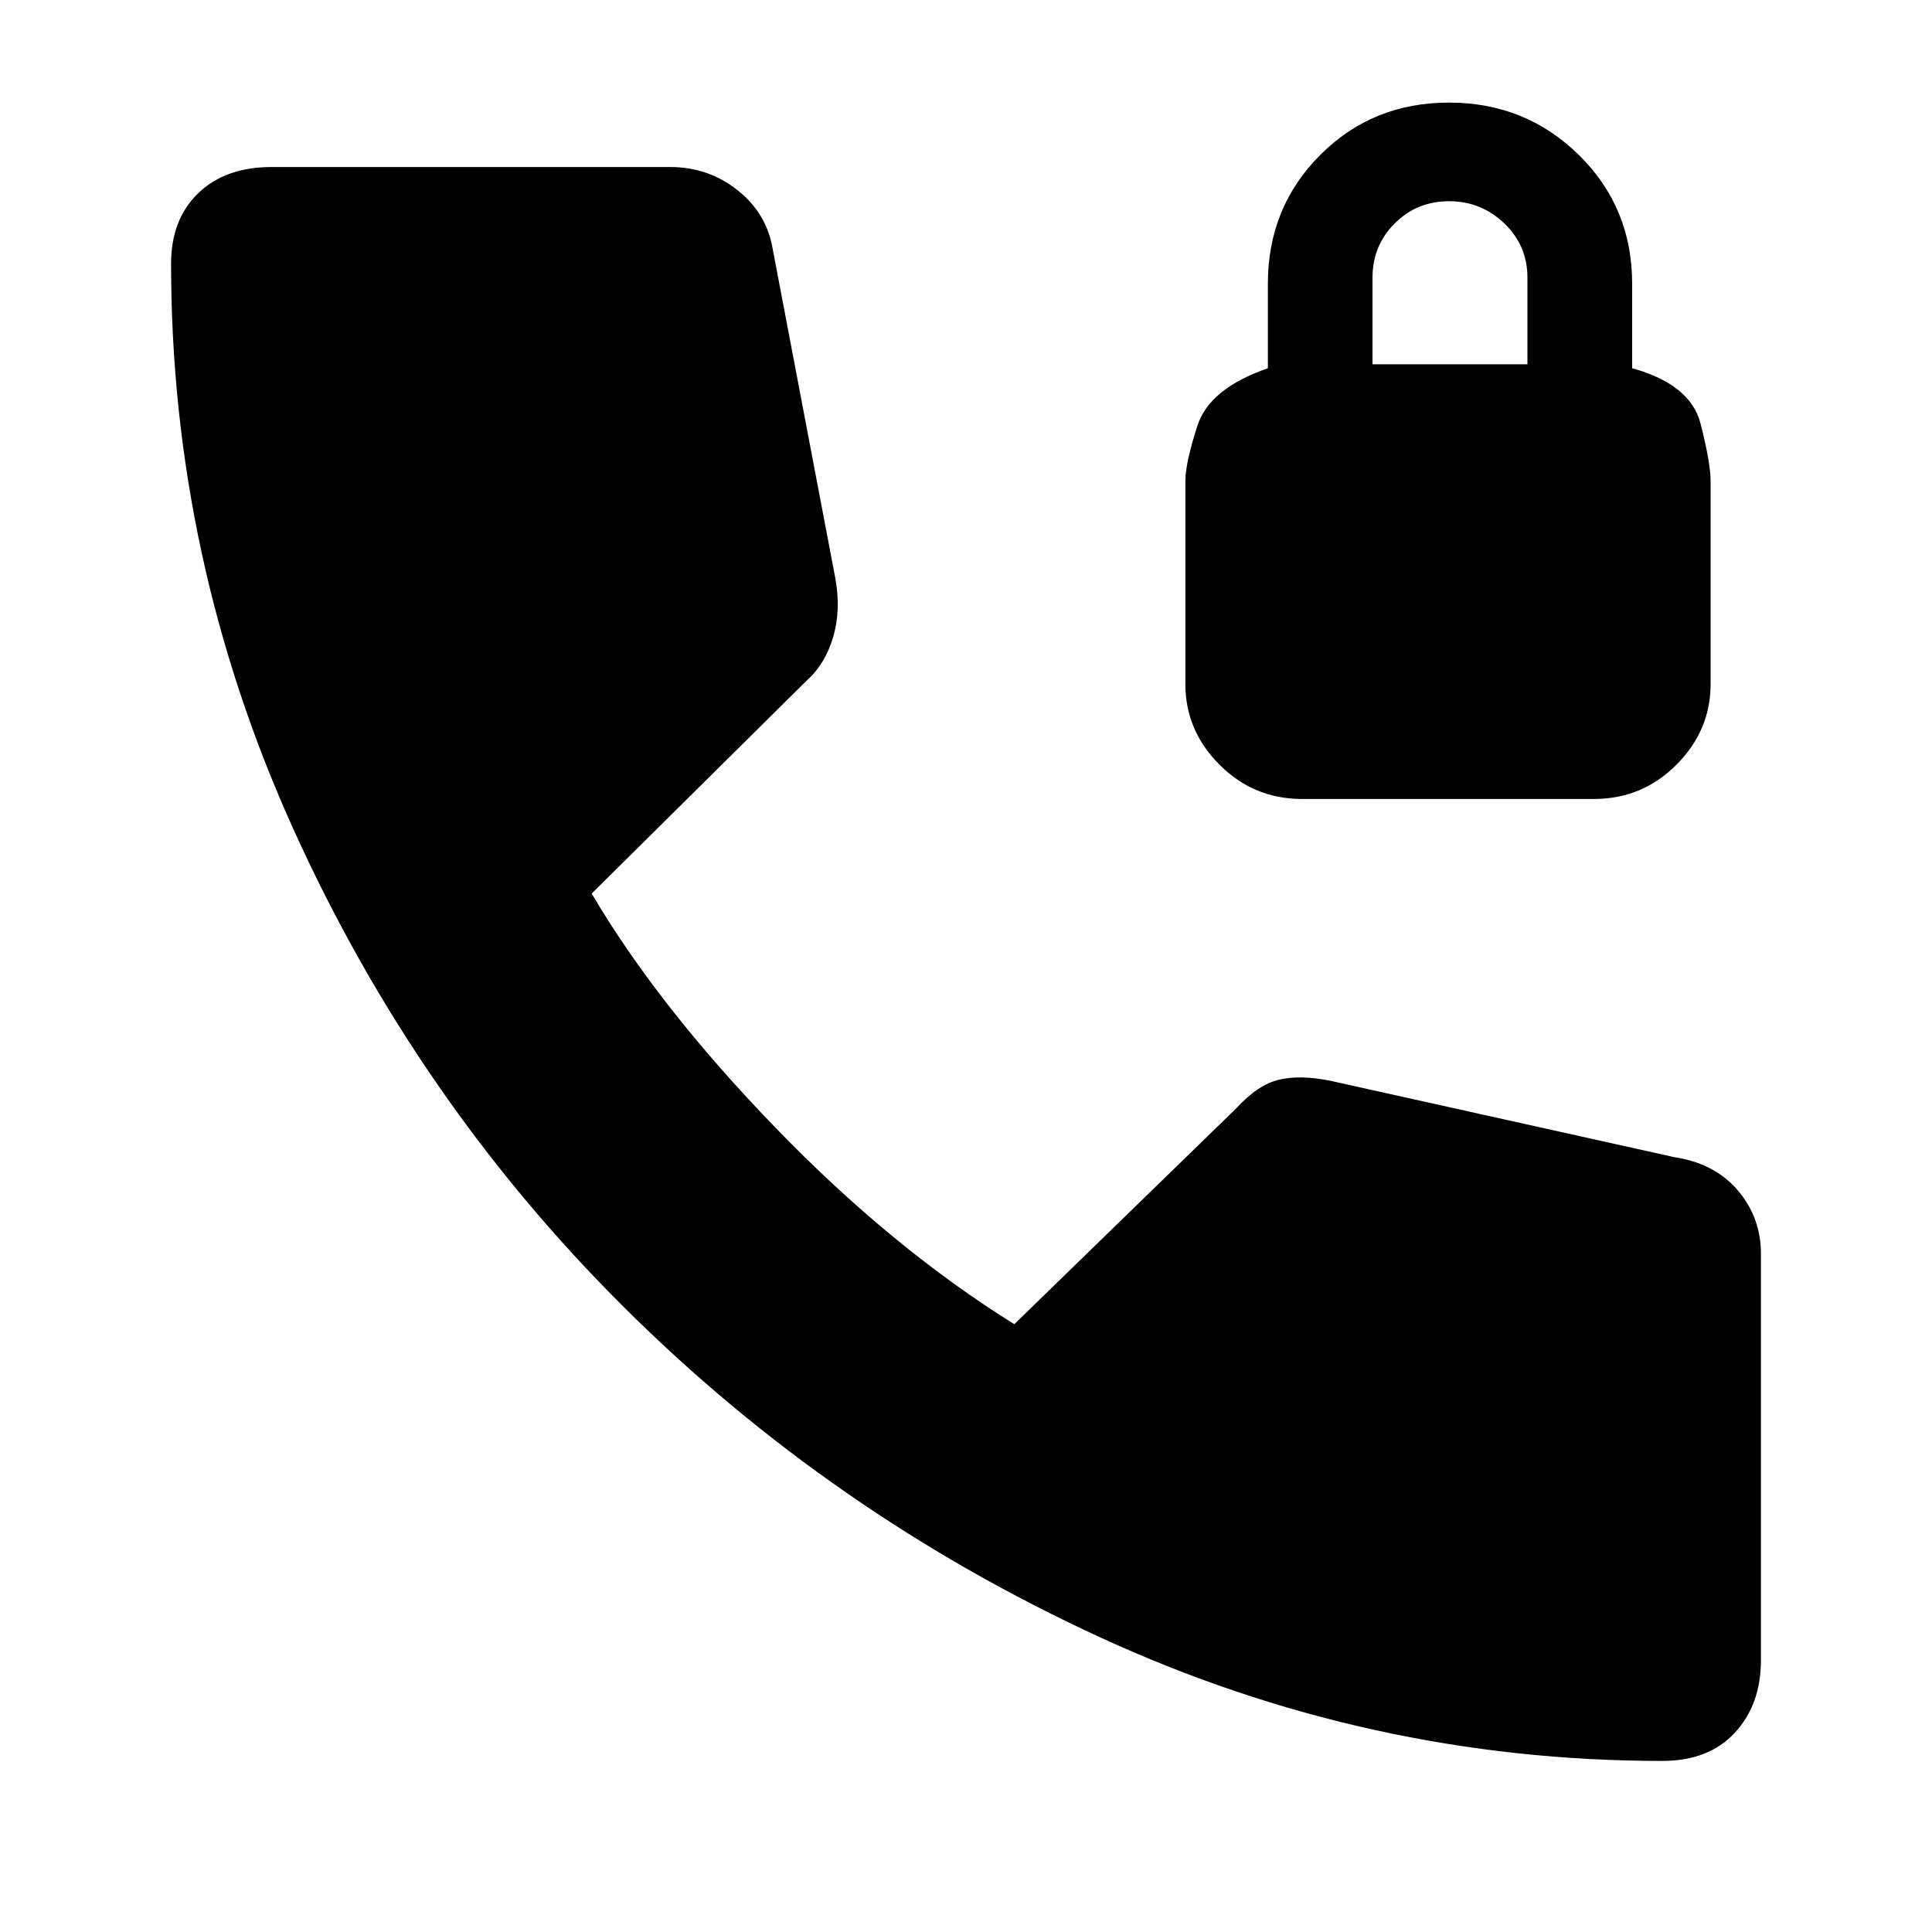 <svg xmlns="http://www.w3.org/2000/svg" height="20" width="20"><path d="M13.479 8.271Q12.979 8.271 12.625 7.917Q12.271 7.562 12.271 7.083V4.979Q12.271 4.792 12.396 4.406Q12.521 4.021 13.125 3.812V2.938Q13.125 2.146 13.667 1.604Q14.208 1.062 15 1.062Q15.792 1.062 16.344 1.604Q16.896 2.146 16.896 2.938V3.812Q17.5 3.979 17.604 4.385Q17.708 4.792 17.708 4.979V7.083Q17.708 7.562 17.354 7.917Q17 8.271 16.5 8.271ZM14.208 3.771H15.812V2.875Q15.812 2.542 15.573 2.313Q15.333 2.083 15 2.083Q14.667 2.083 14.438 2.313Q14.208 2.542 14.208 2.875ZM17.208 18.229Q14.167 18.229 11.385 16.948Q8.604 15.667 6.458 13.531Q4.312 11.396 3.042 8.594Q1.771 5.792 1.771 2.729Q1.771 2.271 2.052 2Q2.333 1.729 2.812 1.729H6.938Q7.333 1.729 7.635 1.969Q7.938 2.208 8 2.583L8.646 5.979Q8.708 6.312 8.625 6.594Q8.542 6.875 8.354 7.042L6.125 9.25Q6.812 10.417 8.021 11.667Q9.229 12.917 10.5 13.708L12.792 11.479Q13.021 11.229 13.24 11.177Q13.458 11.125 13.771 11.188L17.333 11.979Q17.75 12.042 17.99 12.323Q18.229 12.604 18.229 12.979V17.188Q18.229 17.646 17.958 17.938Q17.688 18.229 17.208 18.229Z"/></svg>